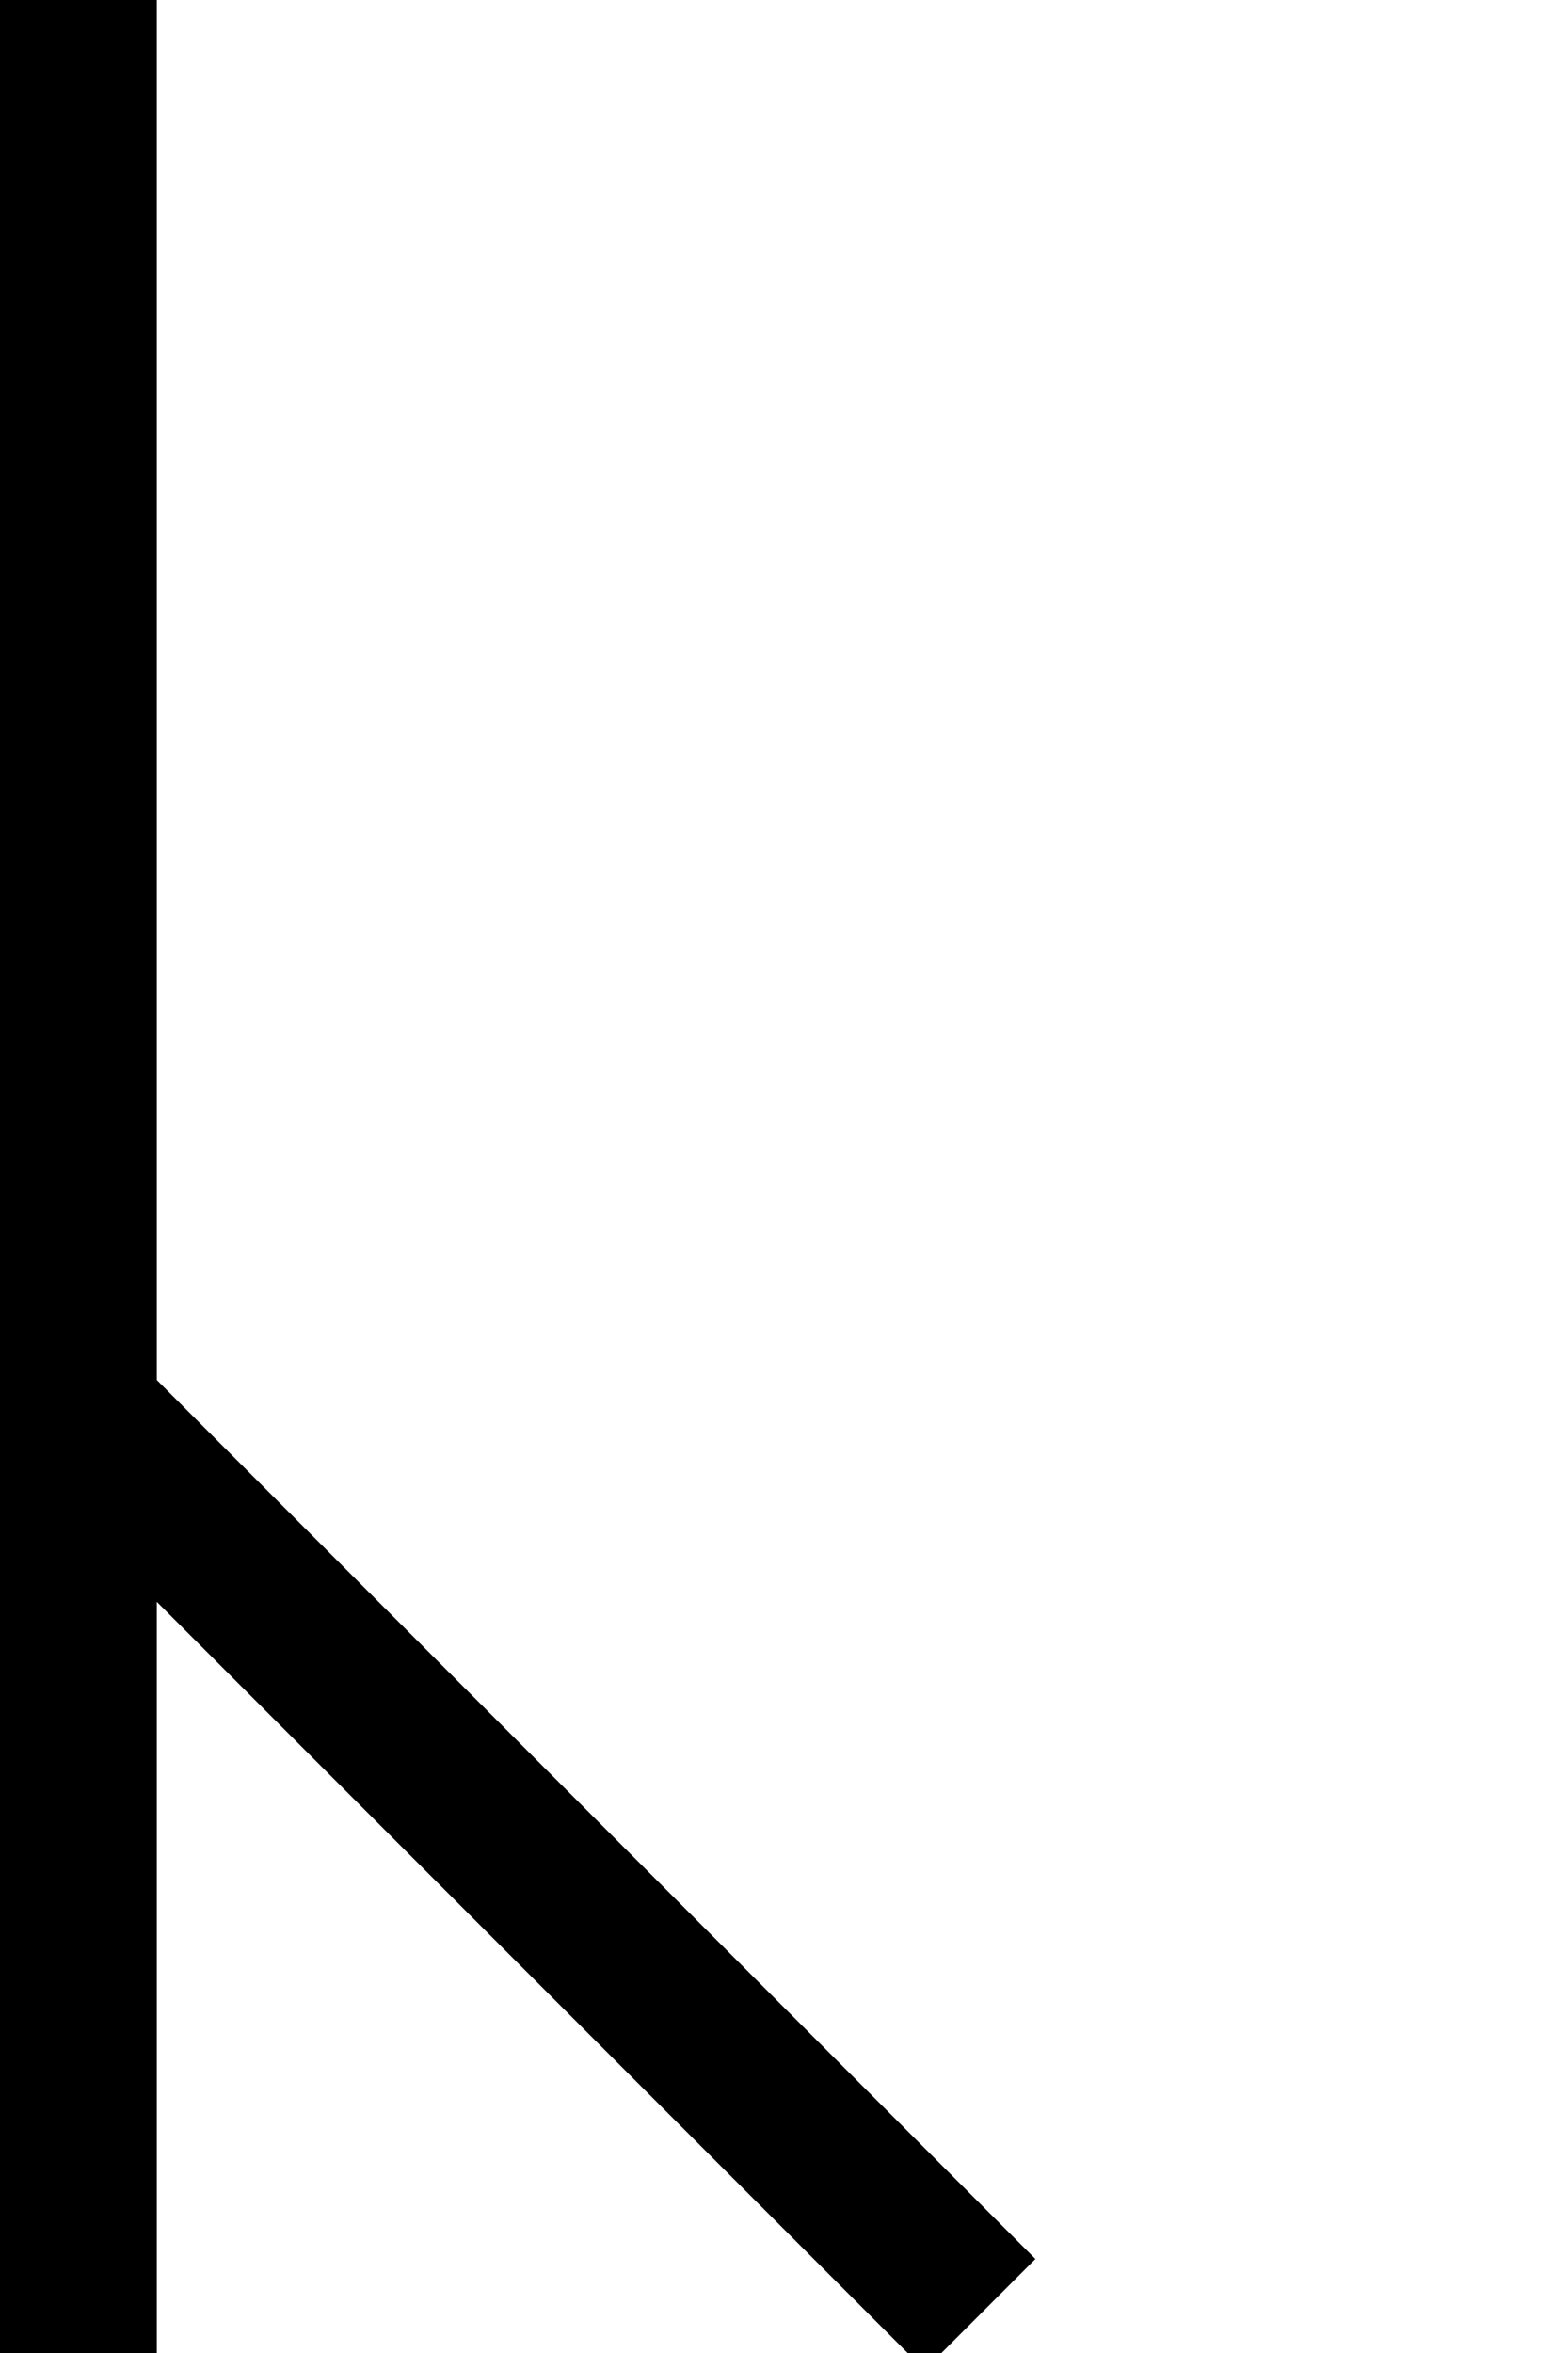 <?xml version="1.0" encoding="UTF-8" standalone="no"?>
<!-- Created with Inkscape (http://www.inkscape.org/) -->

<svg
   xmlns:dc="http://purl.org/dc/elements/1.1/"
   xmlns:cc="http://creativecommons.org/ns#"
   xmlns:rdf="http://www.w3.org/1999/02/22-rdf-syntax-ns#"
   xmlns:svg="http://www.w3.org/2000/svg"
   xmlns="http://www.w3.org/2000/svg"
   xmlns:sodipodi="http://sodipodi.sourceforge.net/DTD/sodipodi-0.dtd"
   xmlns:inkscape="http://www.inkscape.org/namespaces/inkscape"
   version="1.0"
   width="40"
   height="60"
   id="svg1527"
   inkscape:version="0.48.4 r9939"
   sodipodi:docname="Fria.svg">
  <sodipodi:namedview
     pagecolor="#ffffff"
     bordercolor="#666666"
     borderopacity="1"
     objecttolerance="10"
     gridtolerance="10"
     guidetolerance="10"
     inkscape:pageopacity="0"
     inkscape:pageshadow="2"
     inkscape:window-width="1046"
     inkscape:window-height="719"
     id="namedview3065"
     showgrid="false"
     inkscape:zoom="3.9333333"
     inkscape:cx="15"
     inkscape:cy="30"
     inkscape:window-x="0"
     inkscape:window-y="0"
     inkscape:window-maximized="0"
     inkscape:current-layer="svg1527" />
  <defs
     id="defs1529" />
  <g
     id="layer1">
    <path
       d="M 2,60 2,0"
       style="fill:none;stroke:#000000;stroke-width:4px;stroke-linecap:butt;stroke-linejoin:miter;stroke-opacity:1"
       id="path1578"
       inkscape:connector-curvature="0" />
    <path
       d="m 25,59.017 -23,-23"
       style="fill:none;stroke:#000000;stroke-width:4px;stroke-linecap:butt;stroke-linejoin:miter;stroke-opacity:1"
       id="path1580"
       inkscape:connector-curvature="0" />
  </g>
</svg>
